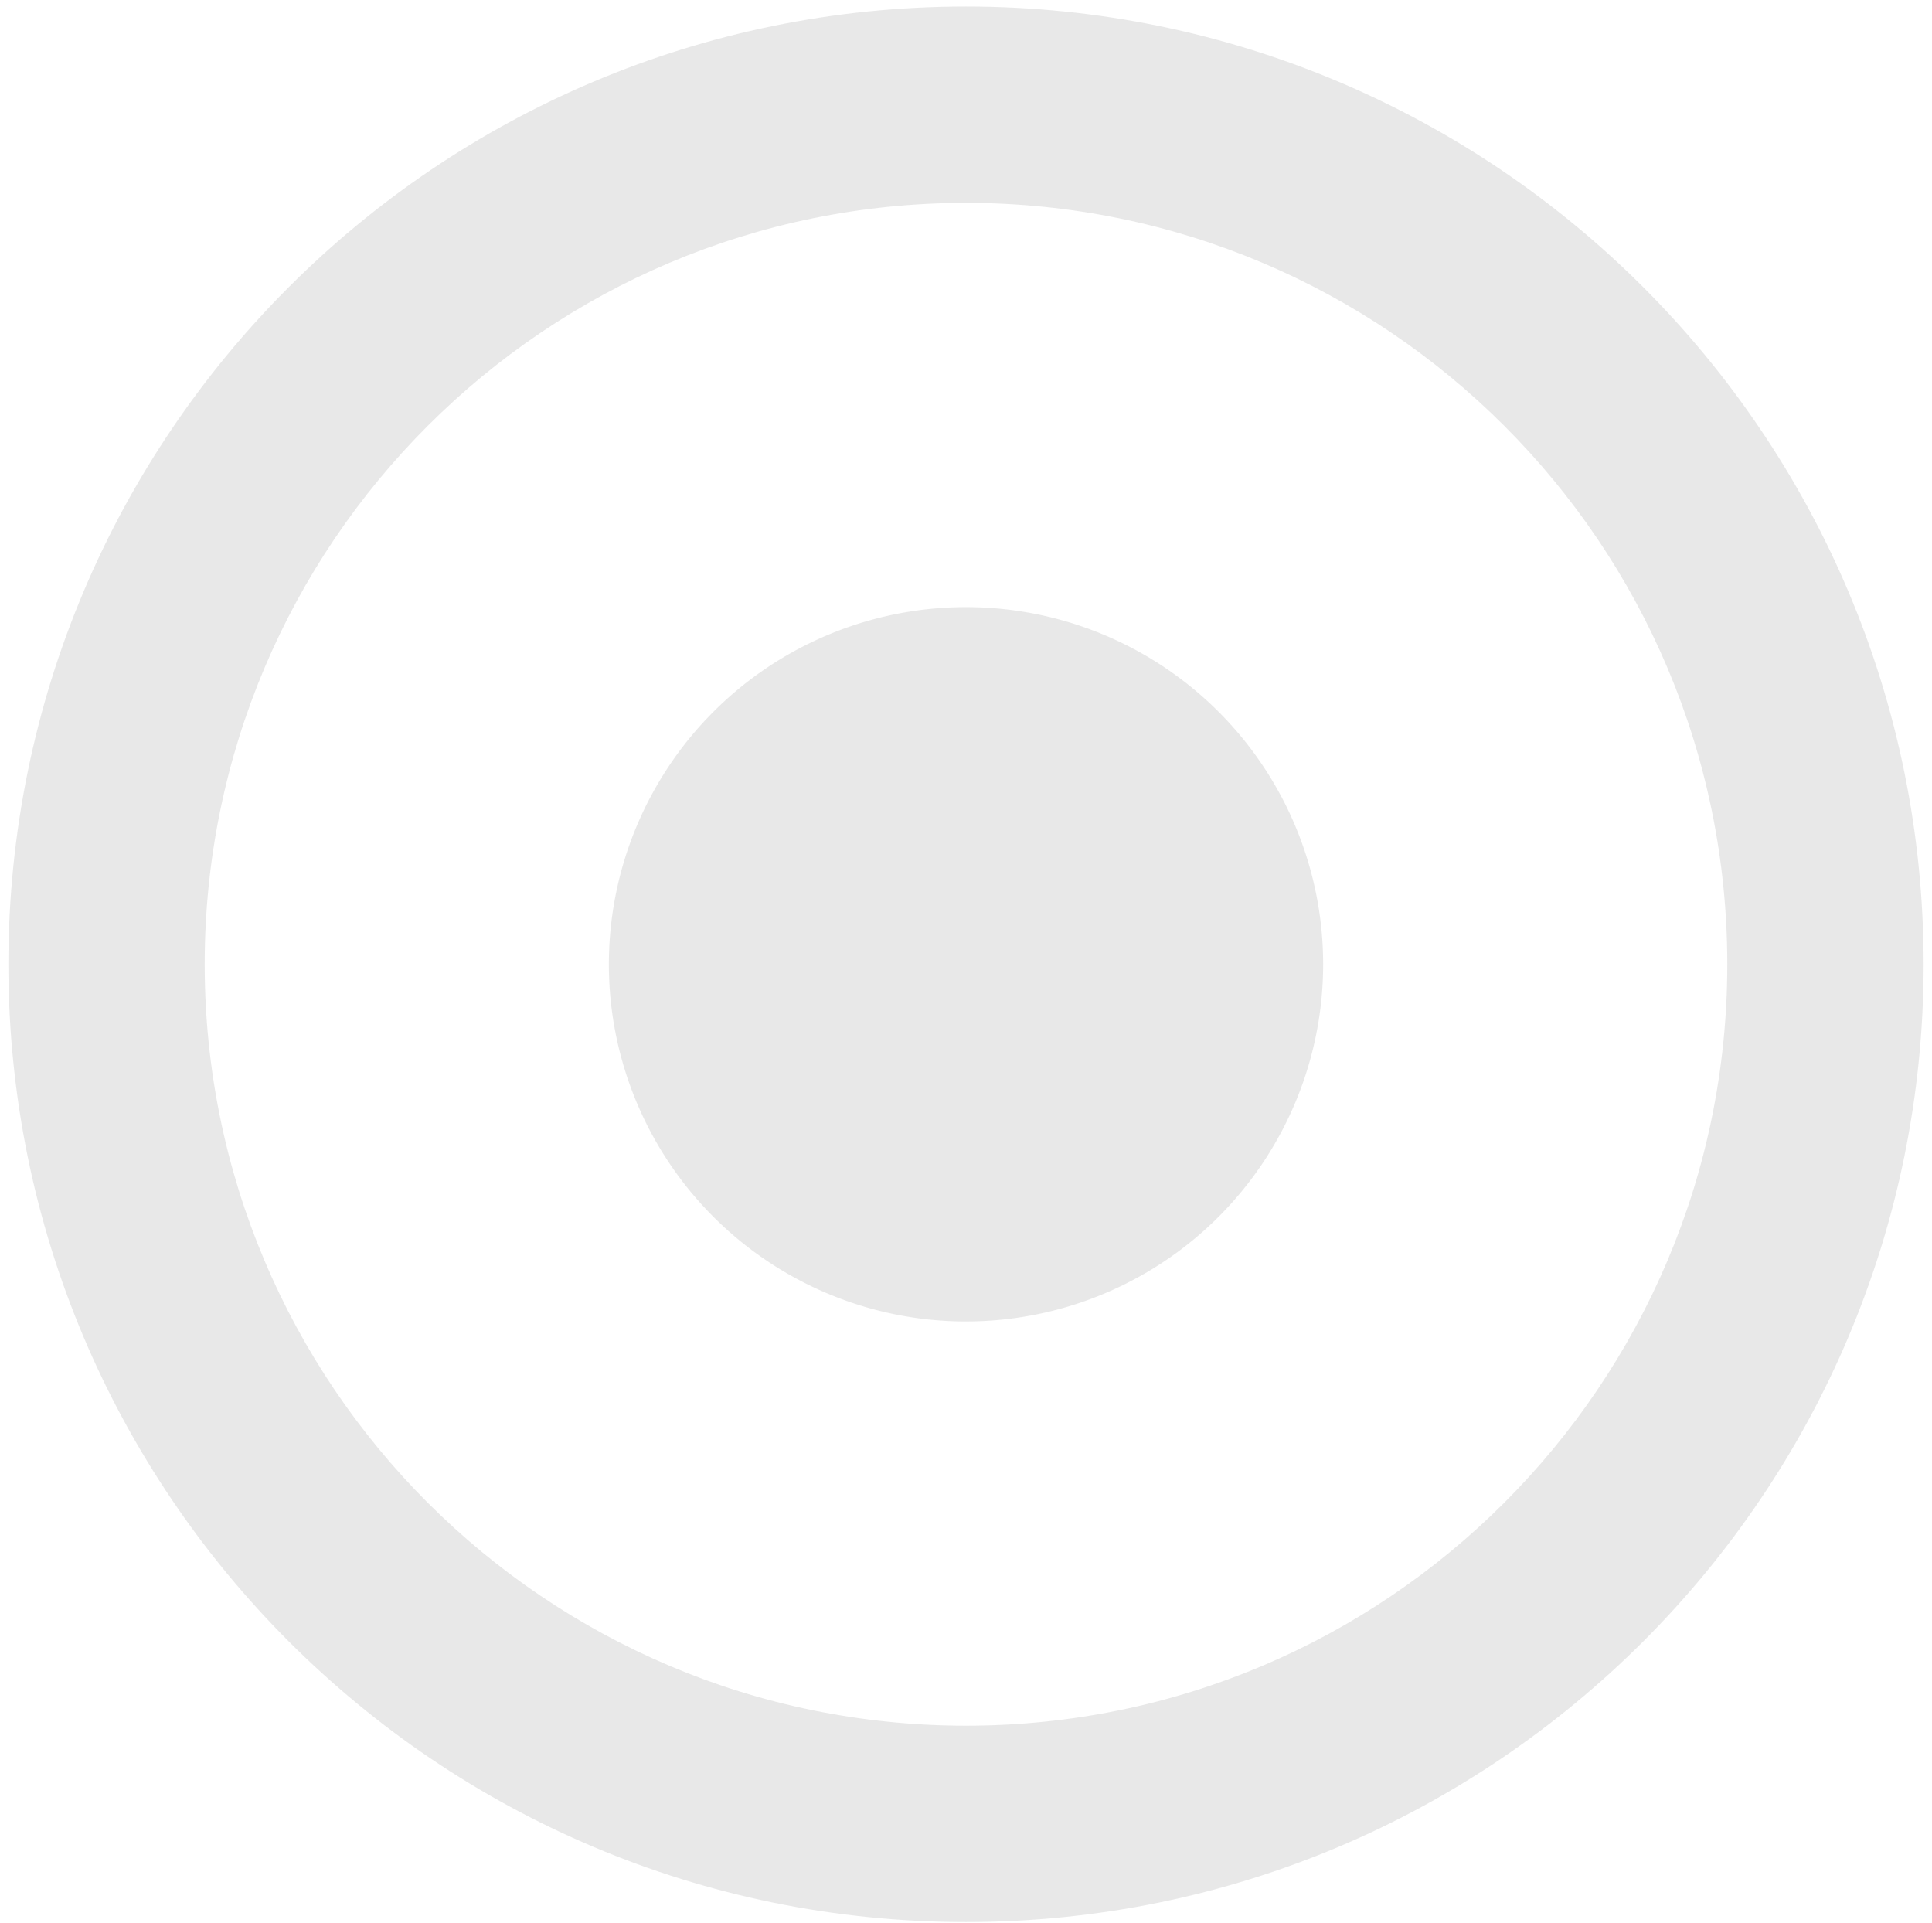 <svg xmlns="http://www.w3.org/2000/svg" xmlns:xlink="http://www.w3.org/1999/xlink" width="523.115" height="520.596" viewBox="0 0 523.115 520.596">
  <defs>
    <clipPath id="clip-path">
      <path id="Path_30" data-name="Path 30" d="M0-1546.769H523.115v-520.6H0Z" transform="translate(0 2067.366)" fill="#181818"/>
    </clipPath>
  </defs>
  <g id="Group_558" data-name="Group 558" transform="translate(0 2067.367)" opacity="0.098">
    <g id="Group_445" data-name="Group 445" transform="translate(0 -2067.366)" clip-path="url(#clip-path)">
      <g id="Group_443" data-name="Group 443" transform="translate(2.266 1.763)">
        <path id="Path_28" data-name="Path 28" d="M-1540.784-770.392c0-143.2-116.089-259.291-259.291-259.291s-259.291,116.089-259.291,259.291S-1943.278-511.1-1800.075-511.1s259.291-116.089,259.291-259.291m-53.159,0c0,113.844-92.289,206.133-206.132,206.133s-206.132-92.289-206.132-206.133,92.289-206.132,206.132-206.132,206.132,92.289,206.132,206.132" transform="translate(2059.366 1029.683)" fill="#181818"/>
      </g>
      <g id="Group_444" data-name="Group 444" transform="translate(164.86 164.356)">
        <path id="Path_29" data-name="Path 29" d="M-287.3-574.605a96.7,96.7,0,0,0,96.7-96.7A96.7,96.7,0,0,0-287.3-768,96.7,96.7,0,0,0-384-671.3a96.7,96.7,0,0,0,96.7,96.7" transform="translate(384 768)" fill="#181818"/>
      </g>
    </g>
  </g>
</svg>
